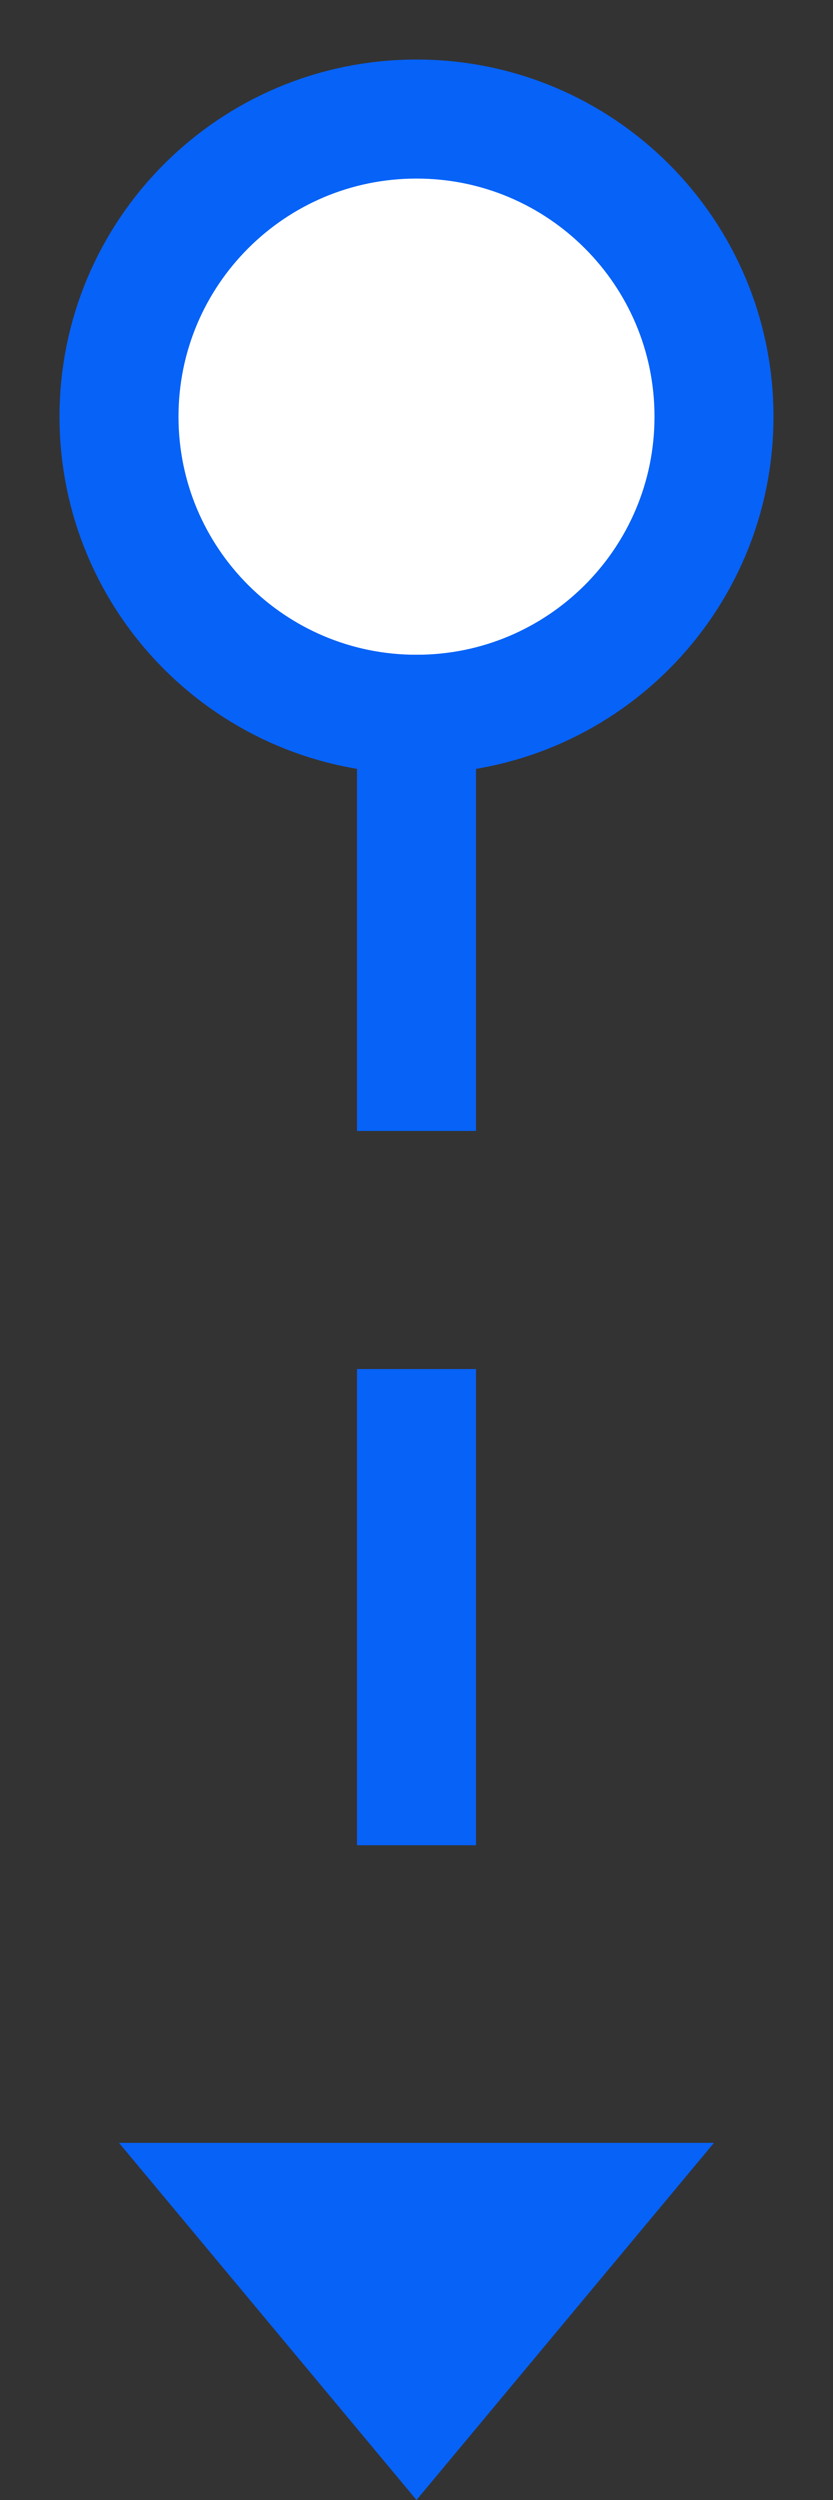 <svg width="7" height="21" viewBox="0 0 7 21" fill="none" xmlns="http://www.w3.org/2000/svg">
<rect x="0" y="0" width="7" height="21" fill="#333333" stroke="none"/>
<path fill-rule="evenodd" clip-rule="evenodd" d="M1 3.5C1 4.881 2.119 6 3.5 6C4.881 6 6 4.881 6 3.5C6 2.119 4.881 1 3.5 1C2.119 1 1 2.119 1 3.5Z" fill="white" stroke="#0762F7"/>
<path d="M3.5 6L3.5 17.97" stroke="#0762F7" stroke-linecap="square" stroke-dasharray="3"/>
<path fill-rule="evenodd" clip-rule="evenodd" d="M1 18L6 18L3.5 21L1 18Z" fill="#0762F7"/>
</svg>
